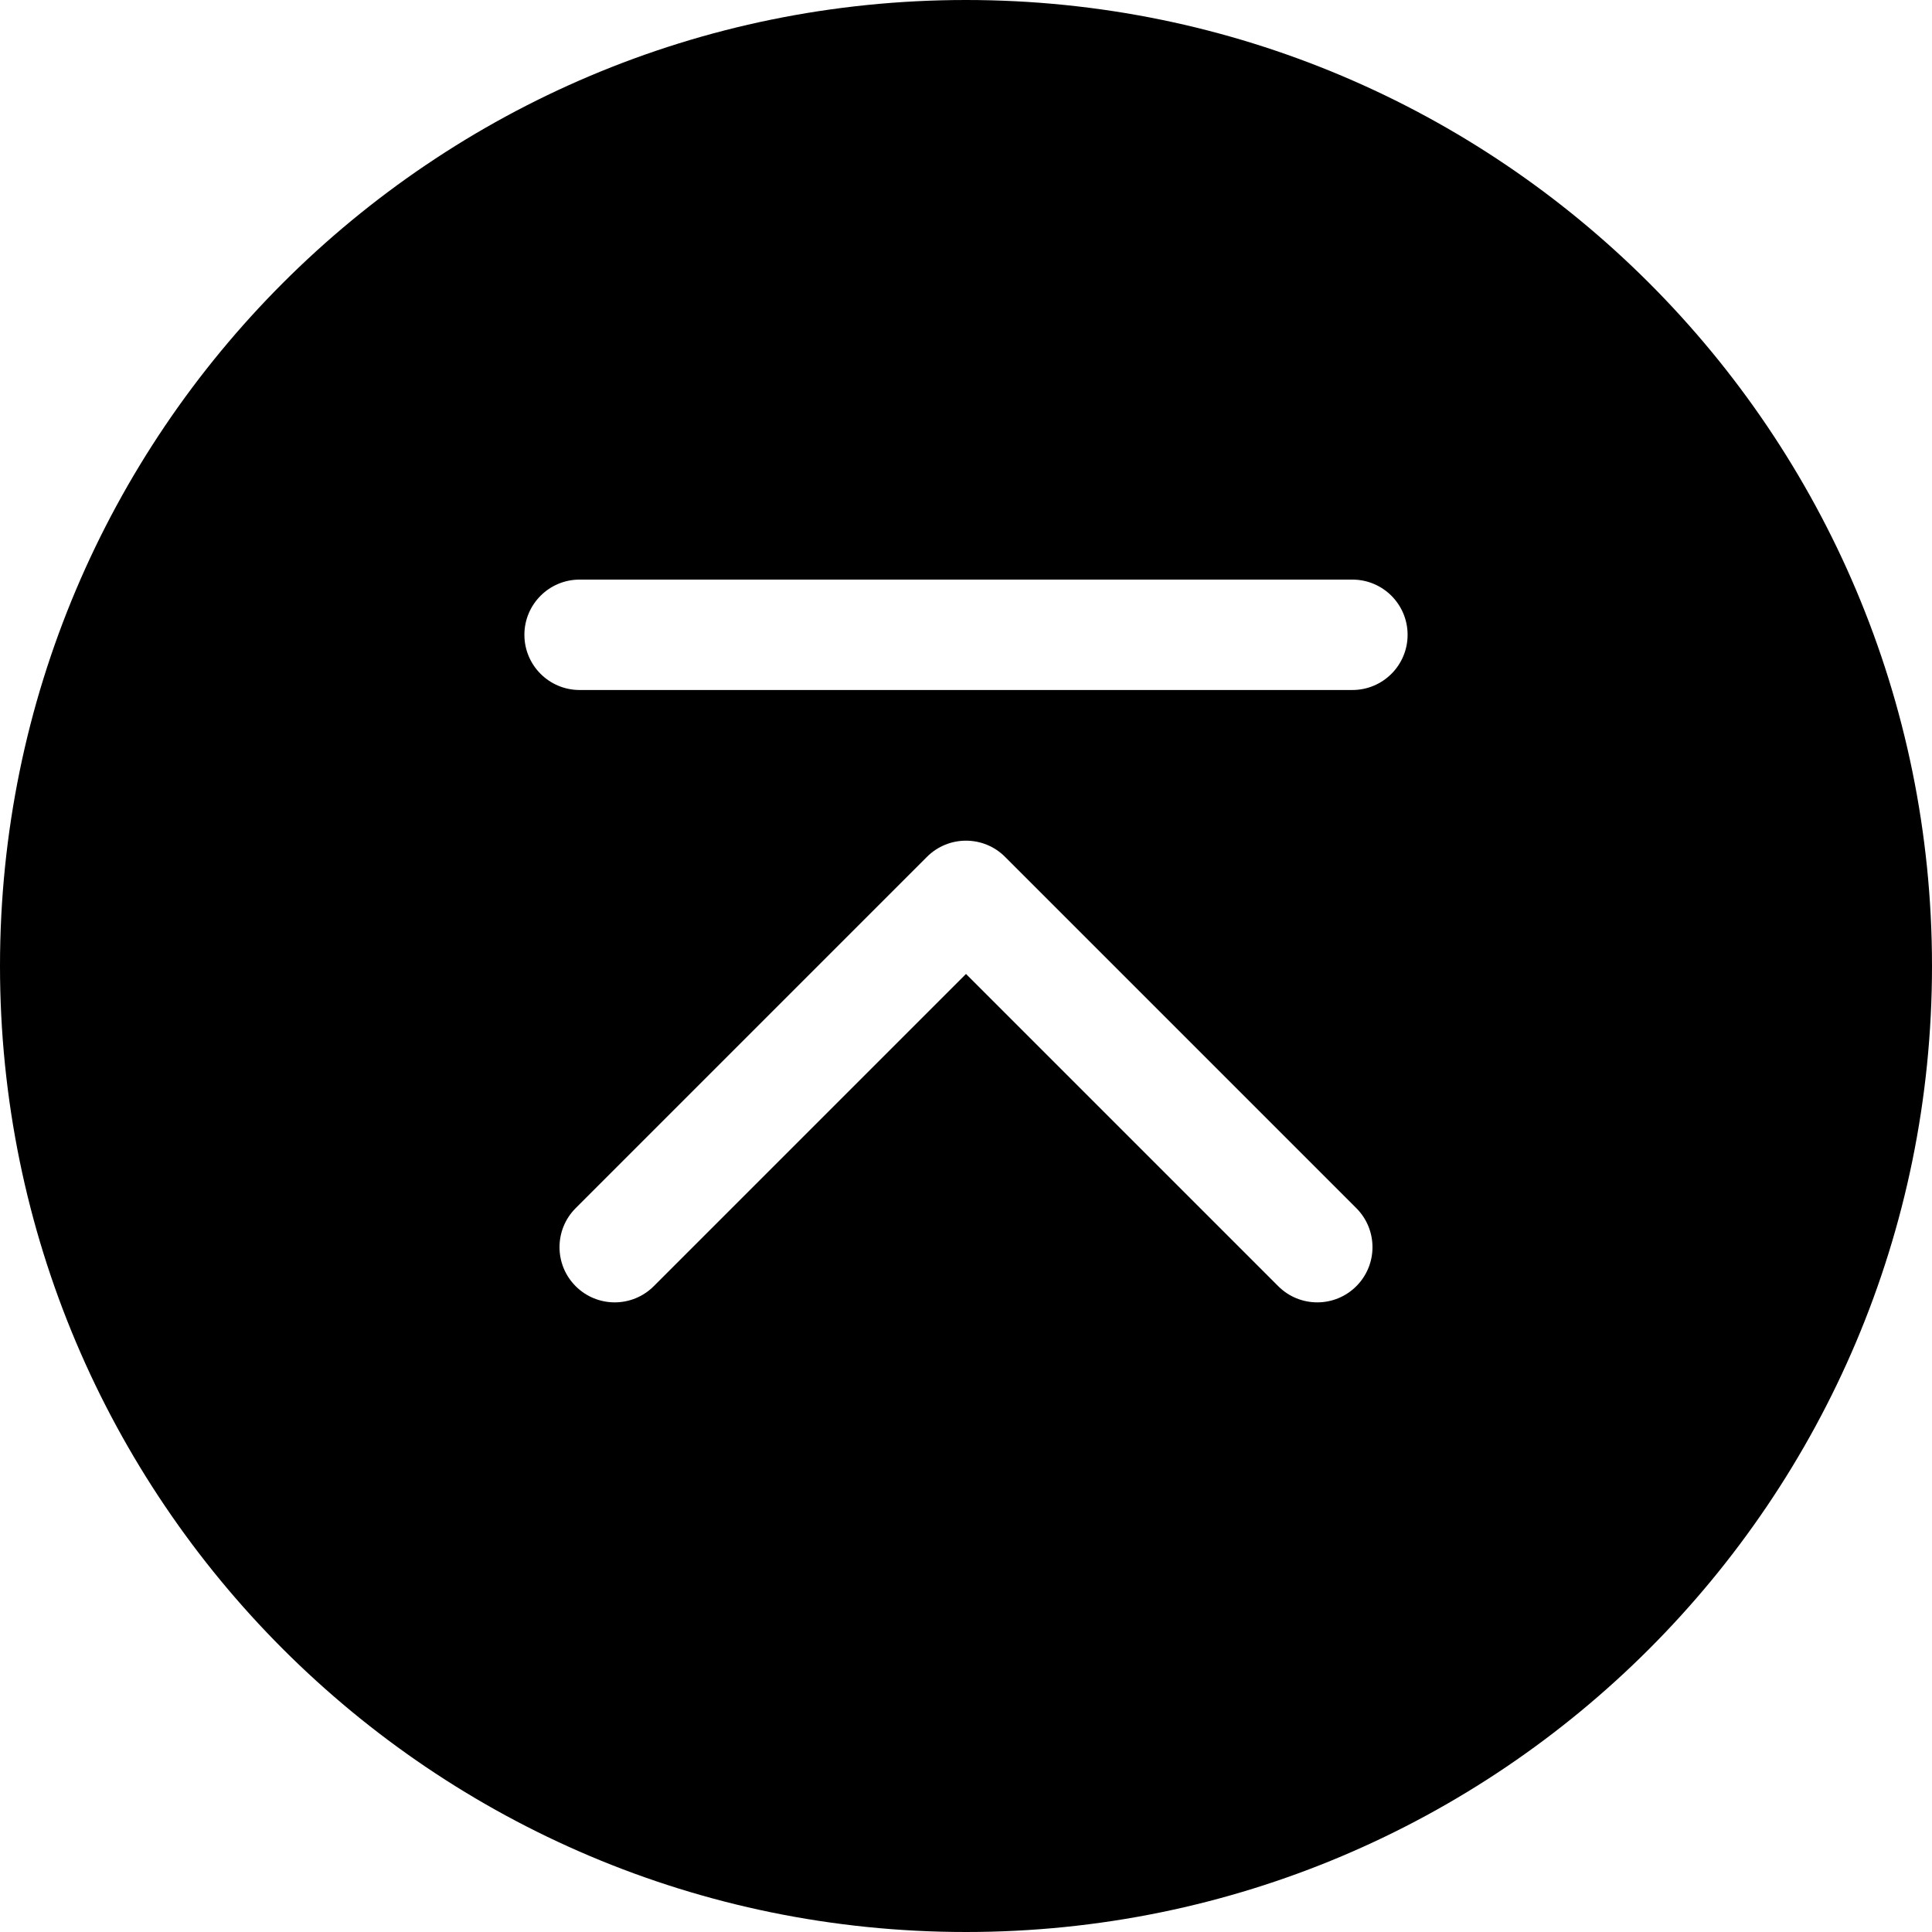 <svg width="140" height="140" viewBox="0 0 140 140" fill="none" xmlns="http://www.w3.org/2000/svg">
<path fill-rule="evenodd" clip-rule="evenodd" d="M70 140C108.66 140 140 108.66 140 70C140 31.34 108.66 0 70 0C31.34 0 0 31.34 0 70C0 108.66 31.34 140 70 140ZM98 50C100.209 50 102 48.209 102 46C102 43.791 100.209 42 98 42H42C39.791 42 38 43.791 38 46C38 48.209 39.791 50 42 50H98ZM98.284 87.546L72.828 62.09C71.266 60.528 68.734 60.528 67.172 62.09L41.716 87.546C40.154 89.109 40.154 91.641 41.716 93.203C43.278 94.765 45.81 94.765 47.373 93.203L70 70.576L92.627 93.203C94.189 94.765 96.722 94.765 98.284 93.203C99.846 91.641 99.846 89.109 98.284 87.546Z" fill="#000000"/>
</svg>

